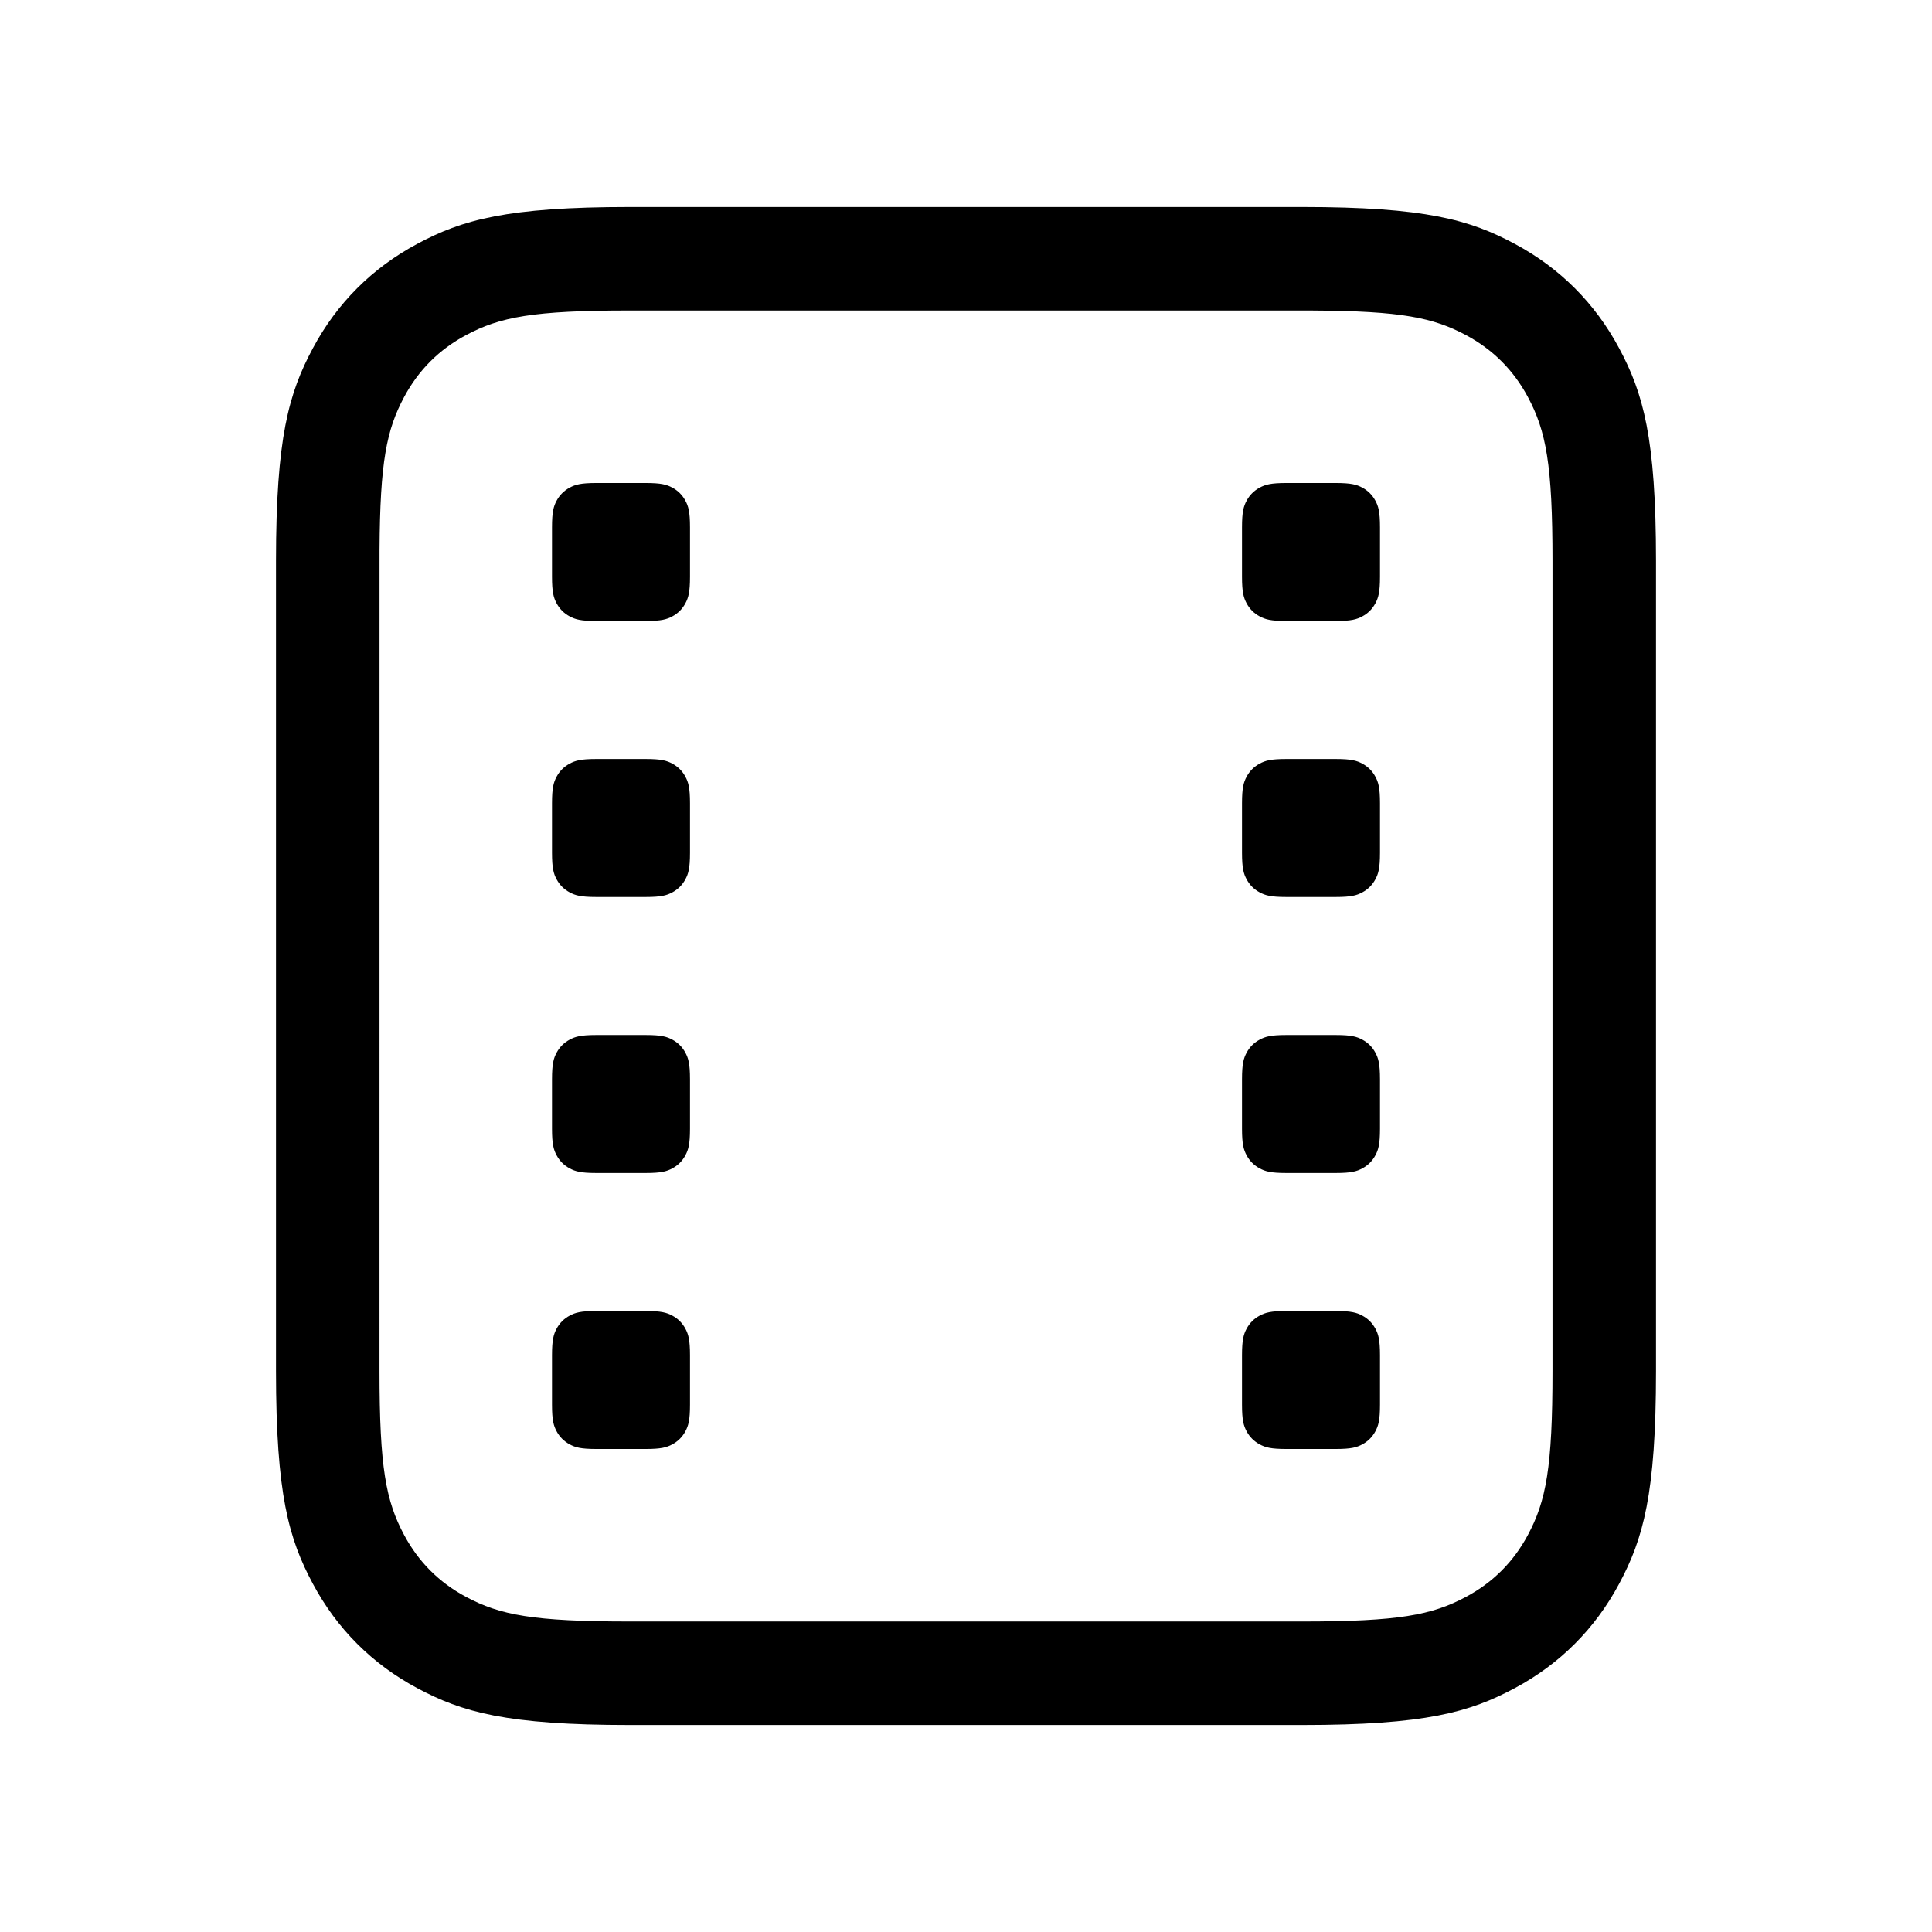 <?xml version="1.0" encoding="UTF-8"?>
<svg width="56px" height="56px" viewBox="0 0 56 56" version="1.1" xmlns="http://www.w3.org/2000/svg" xmlns:xlink="http://www.w3.org/1999/xlink">
    <!-- Generator: Sketch 59 (86127) - https://sketch.com -->
    <title>Icons 56/video_outline_56</title>
    <desc>Created with Sketch.</desc>
    <g id="Icons-56/video_outline_56" stroke="none" stroke-width="1" fill="none" fill-rule="evenodd">
        <g id="video_outline_56" fill-rule="nonzero">
            <rect x="0" y="0" width="56" height="56"></rect>
            <path d="M37.744,6 C41.311,6 42.604,6.371 43.907,7.069 C45.211,7.766 46.234,8.789 46.931,10.093 C47.629,11.396 48,12.689 48,16.256 L48,39.744 C48,43.311 47.629,44.604 46.931,45.907 C46.234,47.211 45.211,48.234 43.907,48.931 C42.604,49.629 41.311,50 37.744,50 L18.256,50 C14.689,50 13.396,49.629 12.093,48.931 C10.789,48.234 9.766,47.211 9.069,45.907 C8.371,44.604 8,43.311 8,39.744 L8,16.256 C8,12.689 8.371,11.396 9.069,10.093 C9.766,8.789 10.789,7.766 12.093,7.069 C13.396,6.371 14.689,6 18.256,6 L37.744,6 Z M38.059,9.001 L18.256,9 C15.457,9 14.495,9.186 13.507,9.714 C12.727,10.132 12.132,10.727 11.714,11.507 C11.206,12.457 11.015,13.383 11.001,15.941 L11,39.744 C11,42.543 11.186,43.505 11.714,44.493 C12.132,45.273 12.727,45.868 13.507,46.286 C14.495,46.814 15.457,47 18.256,47 L37.744,47 C40.543,47 41.505,46.814 42.493,46.286 C43.273,45.868 43.868,45.273 44.286,44.493 C44.814,43.505 45,42.543 45,39.744 L45,16.256 C45,13.457 44.814,12.495 44.286,11.507 C43.868,10.727 43.273,10.132 42.493,9.714 C41.543,9.206 40.617,9.015 38.059,9.001 Z M18.718,38 C19.164,38 19.325,38.046 19.488,38.134 C19.651,38.221 19.779,38.349 19.866,38.512 C19.954,38.675 20,38.836 20,39.282 L20,40.718 C20,41.164 19.954,41.325 19.866,41.488 C19.779,41.651 19.651,41.779 19.488,41.866 C19.325,41.954 19.164,42 18.718,42 L17.282,42 C16.836,42 16.675,41.954 16.512,41.866 C16.349,41.779 16.221,41.651 16.134,41.488 C16.046,41.325 16,41.164 16,40.718 L16,39.282 C16,38.836 16.046,38.675 16.134,38.512 C16.221,38.349 16.349,38.221 16.512,38.134 C16.675,38.046 16.836,38 17.282,38 L18.718,38 Z M38.718,38 C39.164,38 39.325,38.046 39.488,38.134 C39.651,38.221 39.779,38.349 39.866,38.512 C39.954,38.675 40,38.836 40,39.282 L40,40.718 C40,41.164 39.954,41.325 39.866,41.488 C39.779,41.651 39.651,41.779 39.488,41.866 C39.325,41.954 39.164,42 38.718,42 L37.282,42 C36.836,42 36.675,41.954 36.512,41.866 C36.349,41.779 36.221,41.651 36.134,41.488 C36.046,41.325 36,41.164 36,40.718 L36,39.282 C36,38.836 36.046,38.675 36.134,38.512 C36.221,38.349 36.349,38.221 36.512,38.134 C36.675,38.046 36.836,38 37.282,38 L38.718,38 Z M18.718,30 C19.164,30 19.325,30.046 19.488,30.134 C19.651,30.221 19.779,30.349 19.866,30.512 C19.954,30.675 20,30.836 20,31.282 L20,32.718 C20,33.164 19.954,33.325 19.866,33.488 C19.779,33.651 19.651,33.779 19.488,33.866 C19.325,33.954 19.164,34 18.718,34 L17.282,34 C16.836,34 16.675,33.954 16.512,33.866 C16.349,33.779 16.221,33.651 16.134,33.488 C16.046,33.325 16,33.164 16,32.718 L16,31.282 C16,30.836 16.046,30.675 16.134,30.512 C16.221,30.349 16.349,30.221 16.512,30.134 C16.675,30.046 16.836,30 17.282,30 L18.718,30 Z M38.718,30 C39.164,30 39.325,30.046 39.488,30.134 C39.651,30.221 39.779,30.349 39.866,30.512 C39.954,30.675 40,30.836 40,31.282 L40,32.718 C40,33.164 39.954,33.325 39.866,33.488 C39.779,33.651 39.651,33.779 39.488,33.866 C39.325,33.954 39.164,34 38.718,34 L37.282,34 C36.836,34 36.675,33.954 36.512,33.866 C36.349,33.779 36.221,33.651 36.134,33.488 C36.046,33.325 36,33.164 36,32.718 L36,31.282 C36,30.836 36.046,30.675 36.134,30.512 C36.221,30.349 36.349,30.221 36.512,30.134 C36.675,30.046 36.836,30 37.282,30 L38.718,30 Z M18.718,22 C19.164,22 19.325,22.046 19.488,22.134 C19.651,22.221 19.779,22.349 19.866,22.512 C19.954,22.675 20,22.836 20,23.282 L20,24.718 C20,25.164 19.954,25.325 19.866,25.488 C19.779,25.651 19.651,25.779 19.488,25.866 C19.325,25.954 19.164,26 18.718,26 L17.282,26 C16.836,26 16.675,25.954 16.512,25.866 C16.349,25.779 16.221,25.651 16.134,25.488 C16.046,25.325 16,25.164 16,24.718 L16,23.282 C16,22.836 16.046,22.675 16.134,22.512 C16.221,22.349 16.349,22.221 16.512,22.134 C16.675,22.046 16.836,22 17.282,22 L18.718,22 Z M38.718,22 C39.164,22 39.325,22.046 39.488,22.134 C39.651,22.221 39.779,22.349 39.866,22.512 C39.954,22.675 40,22.836 40,23.282 L40,24.718 C40,25.164 39.954,25.325 39.866,25.488 C39.779,25.651 39.651,25.779 39.488,25.866 C39.325,25.954 39.164,26 38.718,26 L37.282,26 C36.836,26 36.675,25.954 36.512,25.866 C36.349,25.779 36.221,25.651 36.134,25.488 C36.046,25.325 36,25.164 36,24.718 L36,23.282 C36,22.836 36.046,22.675 36.134,22.512 C36.221,22.349 36.349,22.221 36.512,22.134 C36.675,22.046 36.836,22 37.282,22 L38.718,22 Z M18.718,14 C19.164,14 19.325,14.046 19.488,14.134 C19.651,14.221 19.779,14.349 19.866,14.512 C19.954,14.675 20,14.836 20,15.282 L20,16.718 C20,17.164 19.954,17.325 19.866,17.488 C19.779,17.651 19.651,17.779 19.488,17.866 C19.325,17.954 19.164,18 18.718,18 L17.282,18 C16.836,18 16.675,17.954 16.512,17.866 C16.349,17.779 16.221,17.651 16.134,17.488 C16.046,17.325 16,17.164 16,16.718 L16,15.282 C16,14.836 16.046,14.675 16.134,14.512 C16.221,14.349 16.349,14.221 16.512,14.134 C16.675,14.046 16.836,14 17.282,14 L18.718,14 Z M38.718,14 C39.164,14 39.325,14.046 39.488,14.134 C39.651,14.221 39.779,14.349 39.866,14.512 C39.954,14.675 40,14.836 40,15.282 L40,16.718 C40,17.164 39.954,17.325 39.866,17.488 C39.779,17.651 39.651,17.779 39.488,17.866 C39.325,17.954 39.164,18 38.718,18 L37.282,18 C36.836,18 36.675,17.954 36.512,17.866 C36.349,17.779 36.221,17.651 36.134,17.488 C36.046,17.325 36,17.164 36,16.718 L36,15.282 C36,14.836 36.046,14.675 36.134,14.512 C36.221,14.349 36.349,14.221 36.512,14.134 C36.675,14.046 36.836,14 37.282,14 L38.718,14 Z" id="↳-Icon-Color" fill="currentColor"></path>
        </g>
    </g>
</svg>
